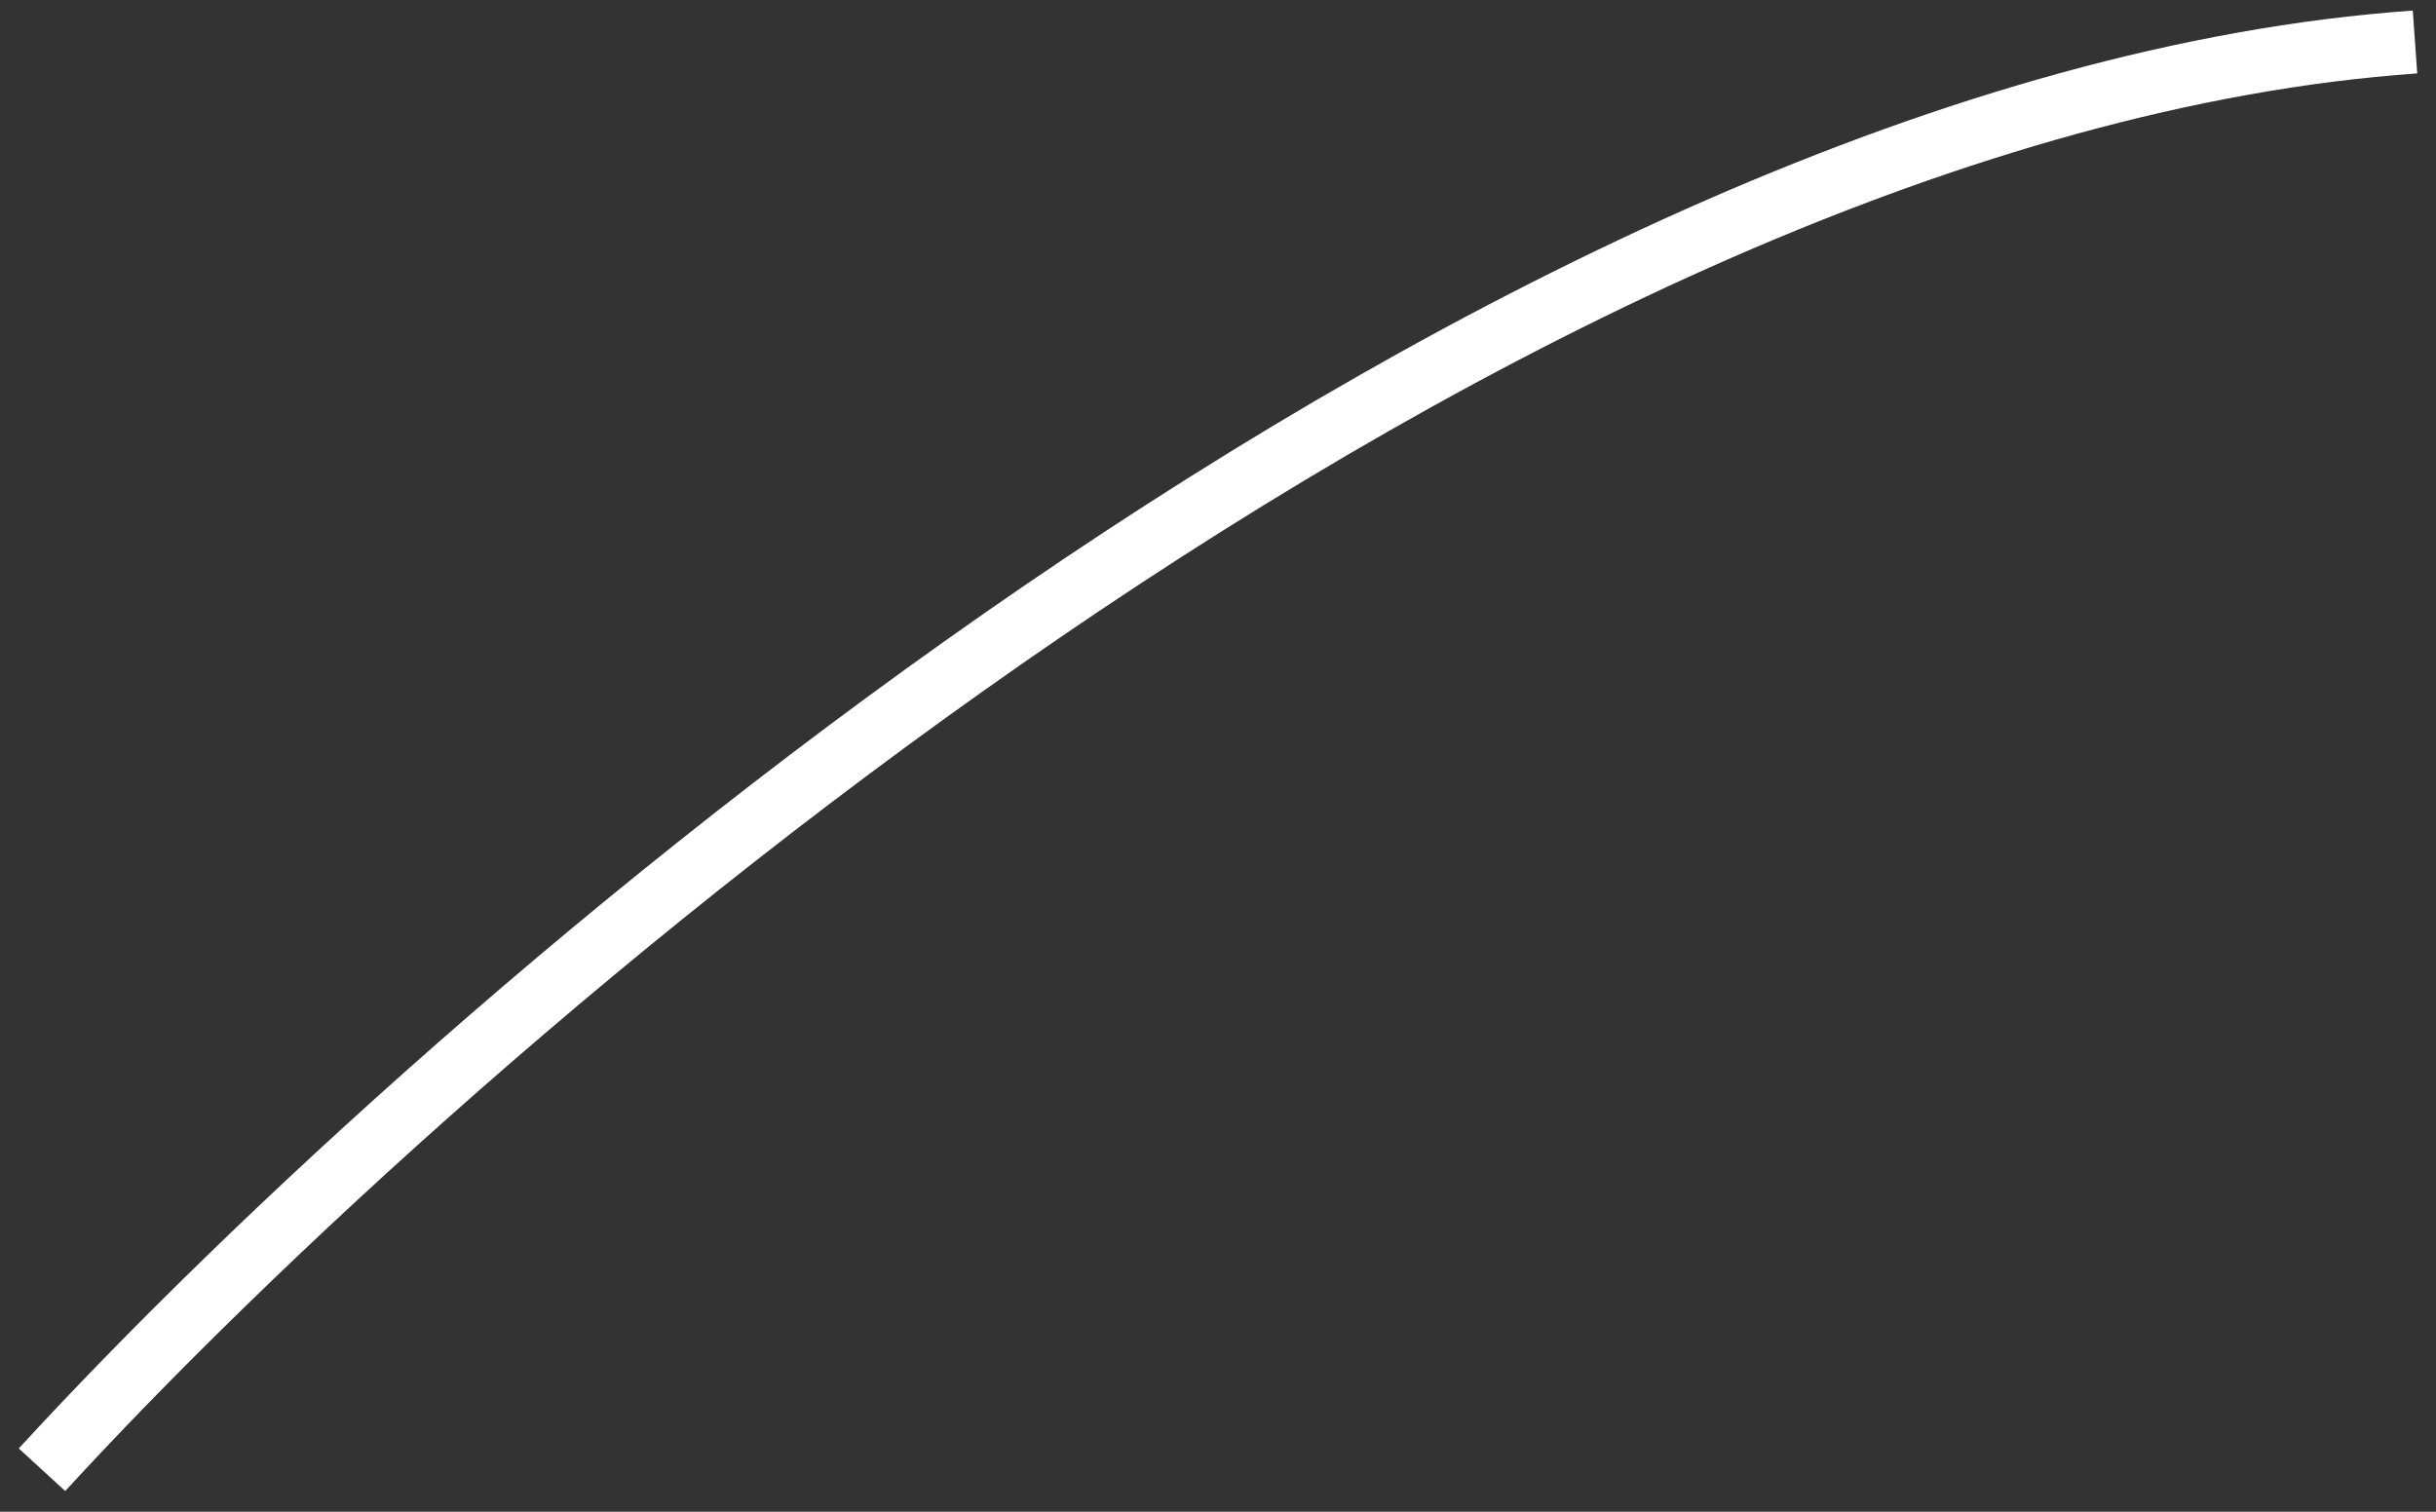 <svg width="116" height="72" viewBox="0 0 116 72" fill="none" xmlns="http://www.w3.org/2000/svg">
<rect x="0" y="0" width="116" height="72" fill="#333333" stroke="none"/>
<path d="M2 70C21.638 48.604 71.732 5.05 115 2" stroke="white" stroke-width="3"/>
</svg>
